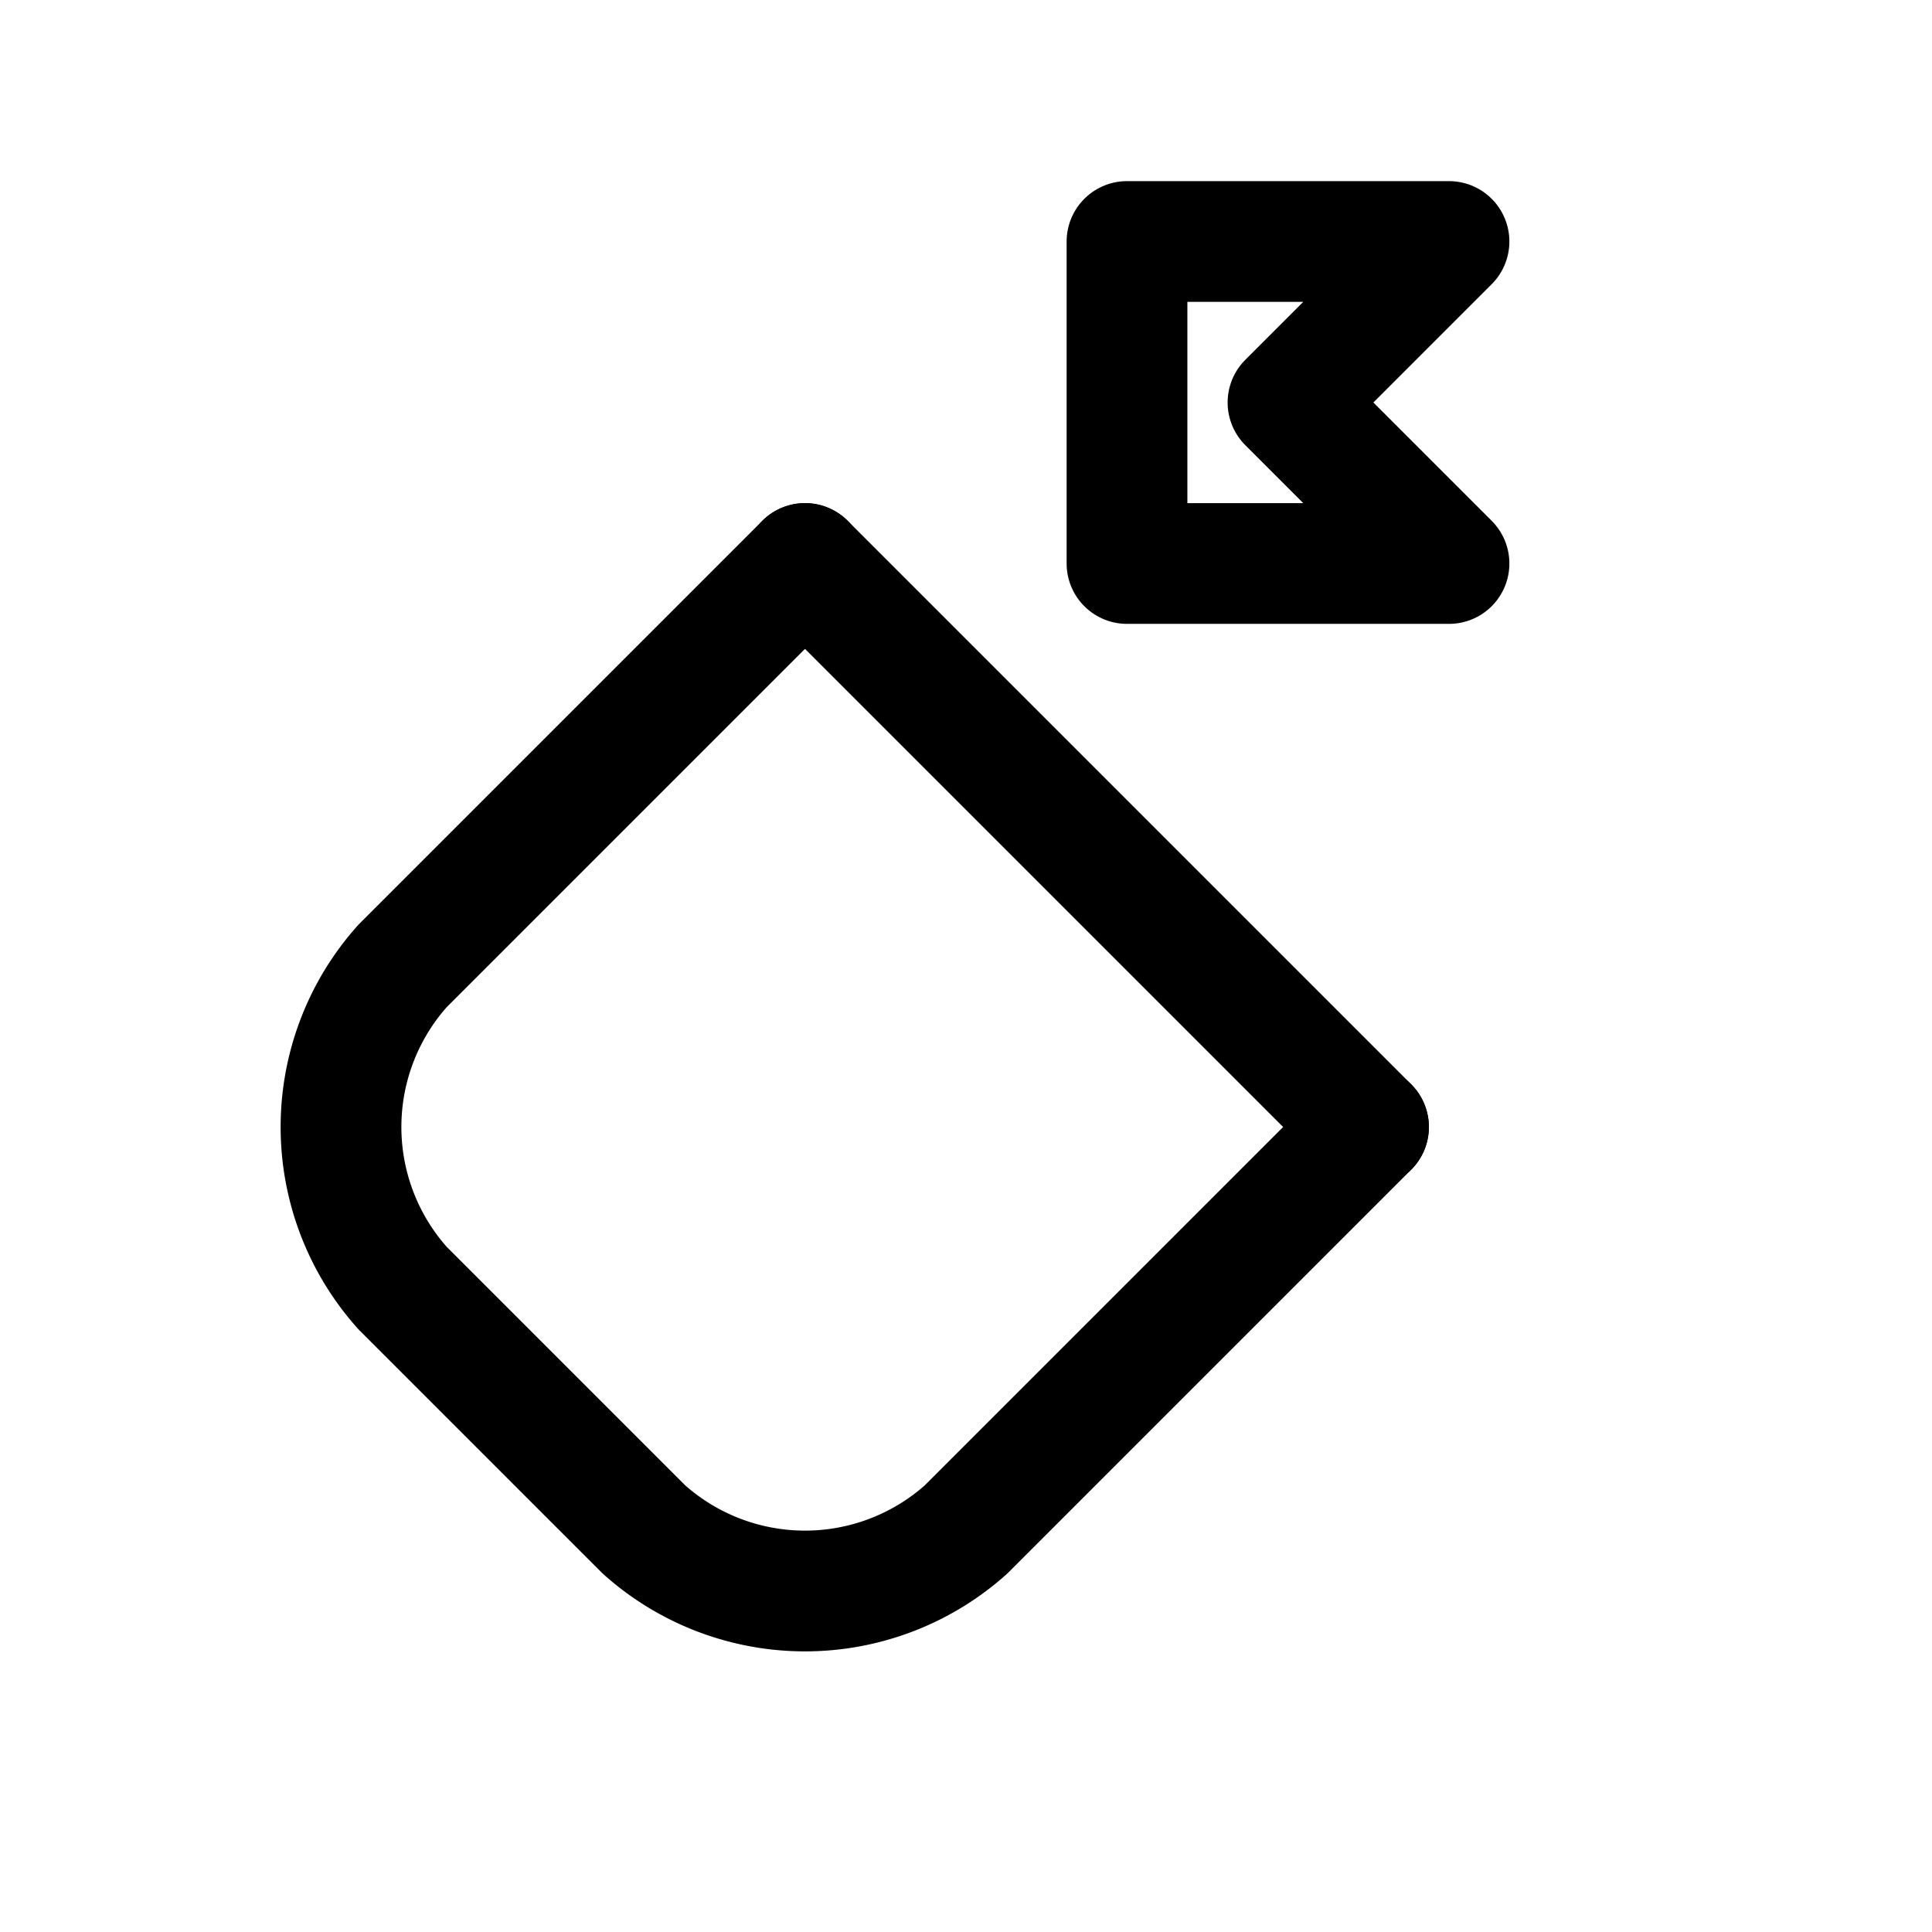 <svg xmlns="http://www.w3.org/2000/svg" width="48" height="48" viewBox="0 0 24 24" fill="none" stroke="currentColor" stroke-width="1.5" stroke-linecap="round" stroke-linejoin="round">
  <path d="M14 3h4l-2 2l2 2h-4z"/>
  <path d="M10 7l7 7"/>
  <path d="M10 7l-5 5a3 3 0 0 0 0 4l3 3a3 3 0 0 0 4 0l5-5"/>
</svg>

